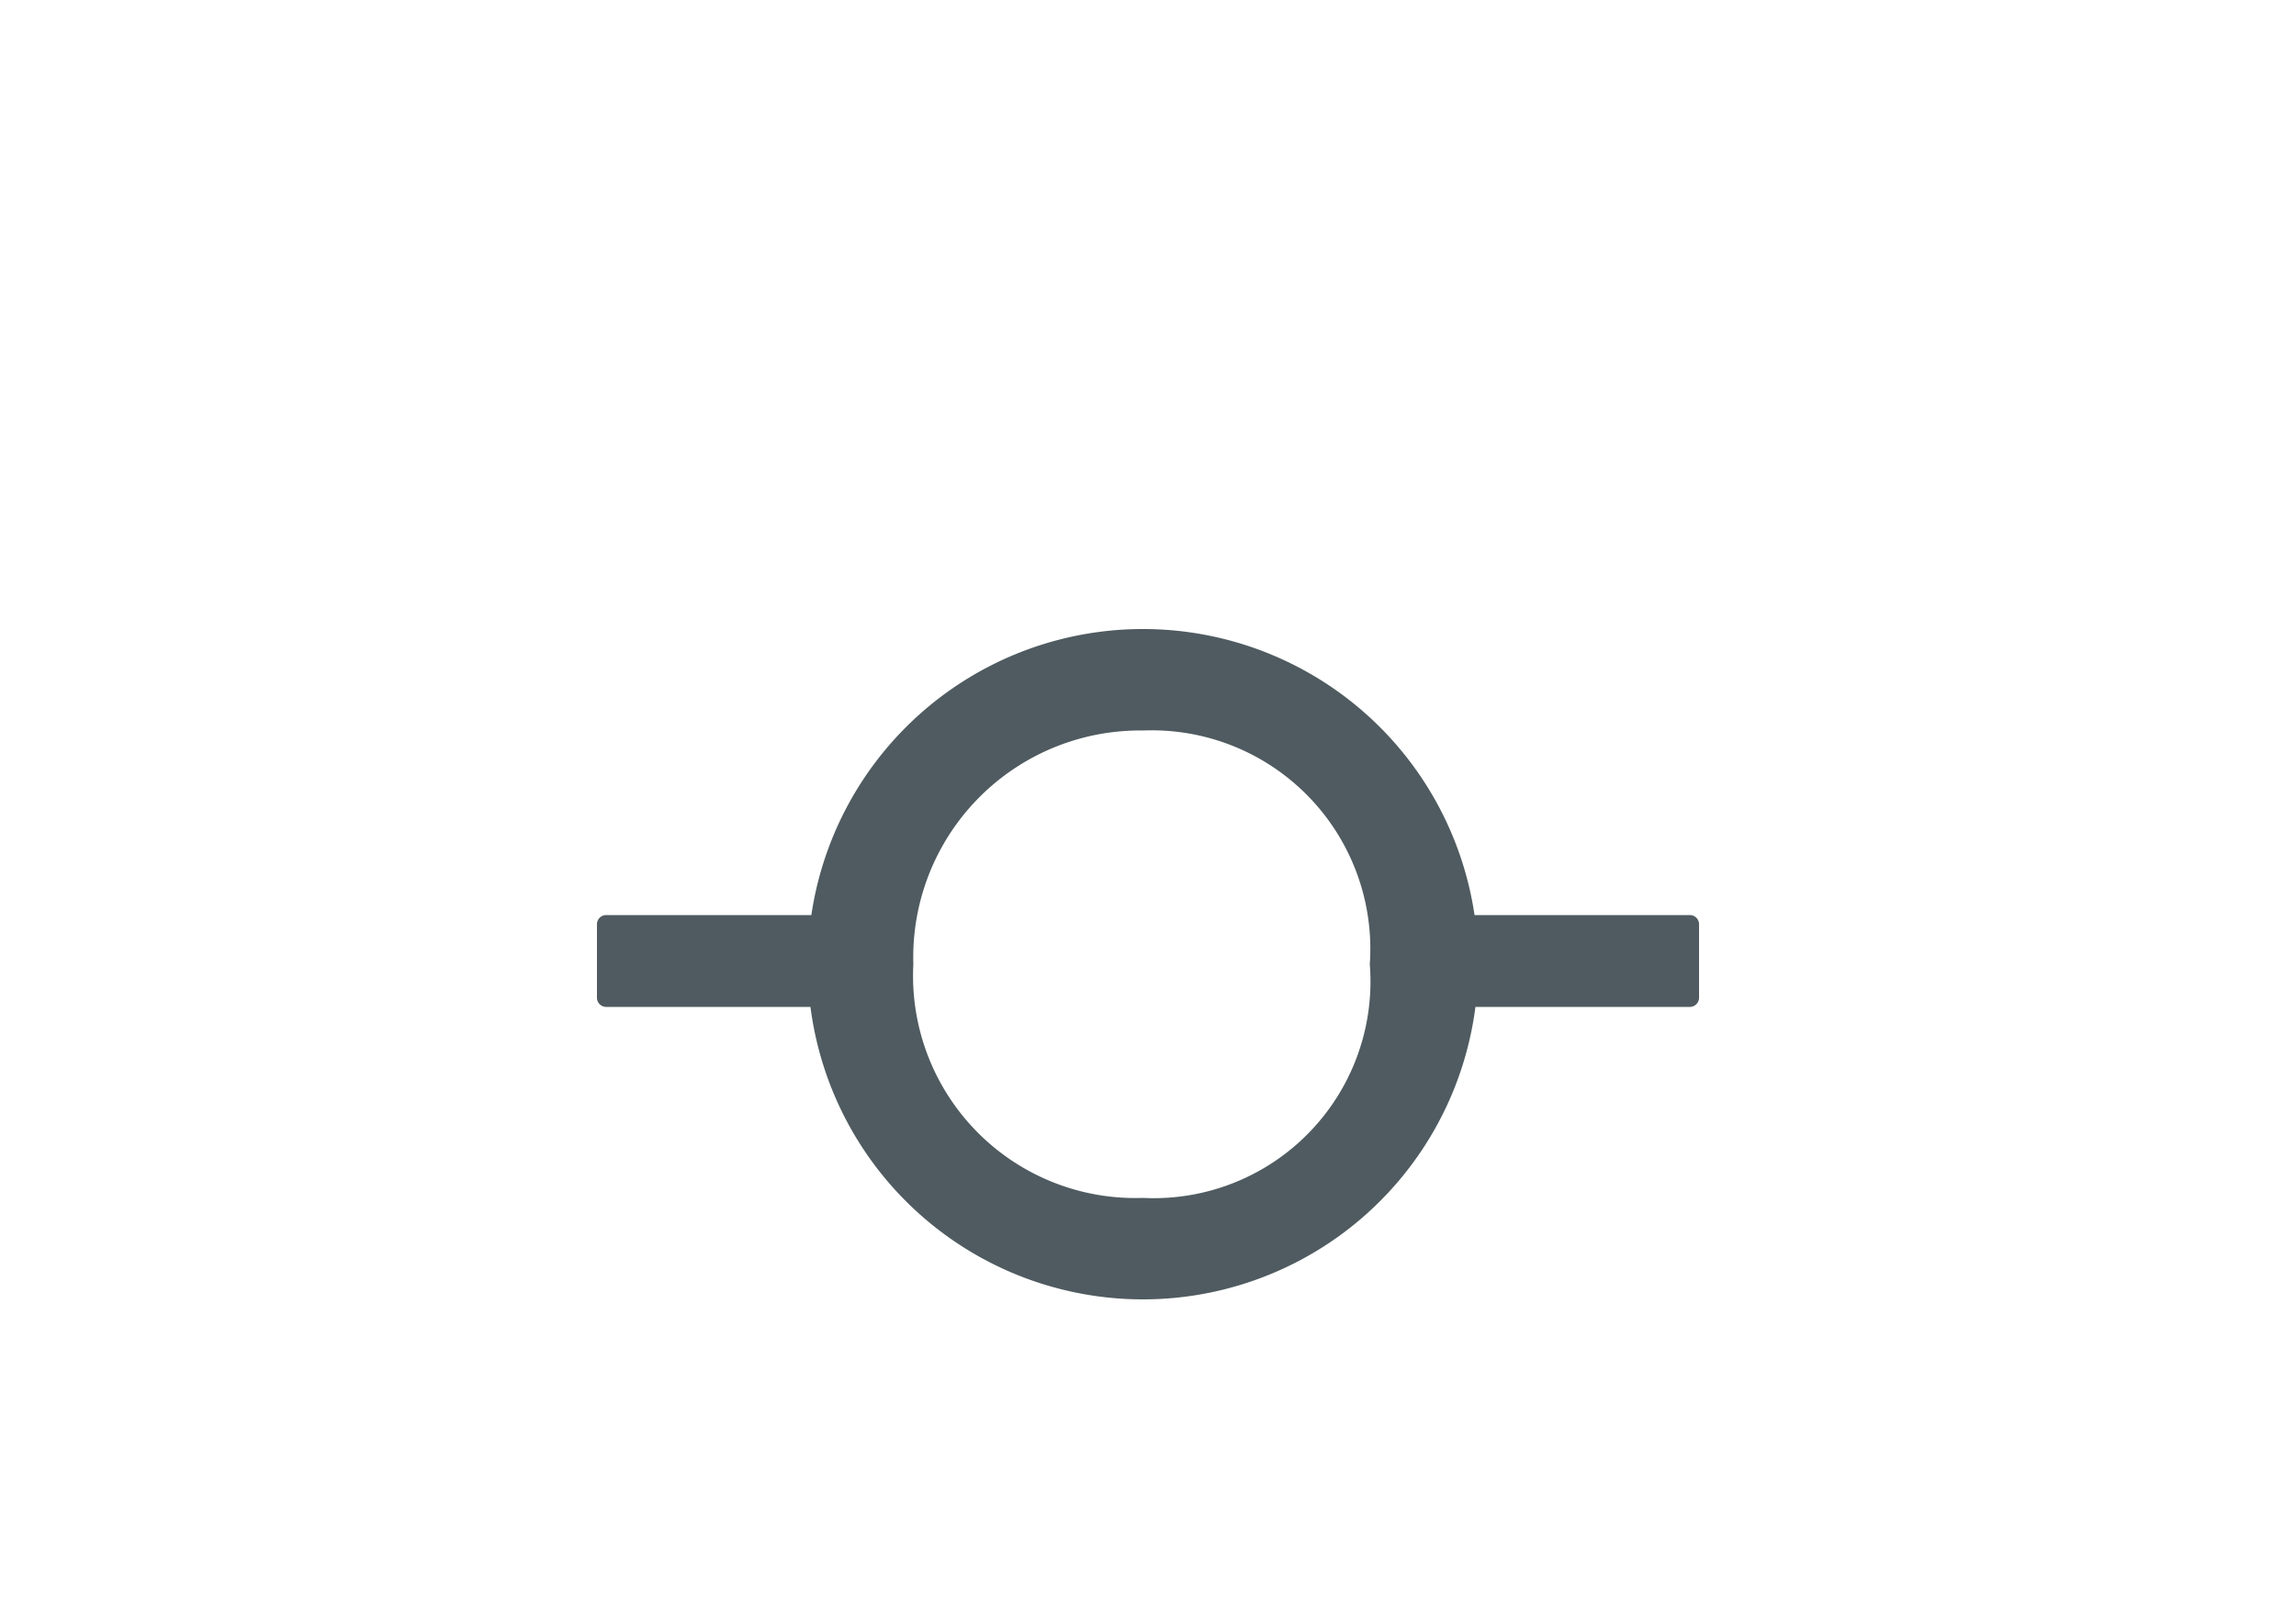 <svg id="Layer_1" data-name="Layer 1" xmlns="http://www.w3.org/2000/svg" viewBox="0 0 50 35"><defs><style>.cls-1{fill:#4f5b60;}</style></defs><path class="cls-1" d="M24.89,13.7a7.3,7.3,0,1,0,7.3,7.3A7.3,7.3,0,0,0,24.89,13.7Zm0,12.39a4.84,4.84,0,0,1-5-5.09,4.94,4.94,0,0,1,5-5.09A4.76,4.76,0,0,1,29.83,21,4.72,4.72,0,0,1,24.89,26.09Z"/><path class="cls-1" d="M32.05,19.93H36.8a0.2,0.2,0,0,1,.2.2v1.6a0.2,0.2,0,0,1-.2.2H32.05a0,0,0,0,1,0,0v-2A0,0,0,0,1,32.05,19.93Z"/><path class="cls-1" d="M13.2,19.93h4.75a0,0,0,0,1,0,0v2a0,0,0,0,1,0,0H13.2a0.2,0.2,0,0,1-.2-0.2v-1.6A0.2,0.2,0,0,1,13.2,19.93Z"/></svg>
